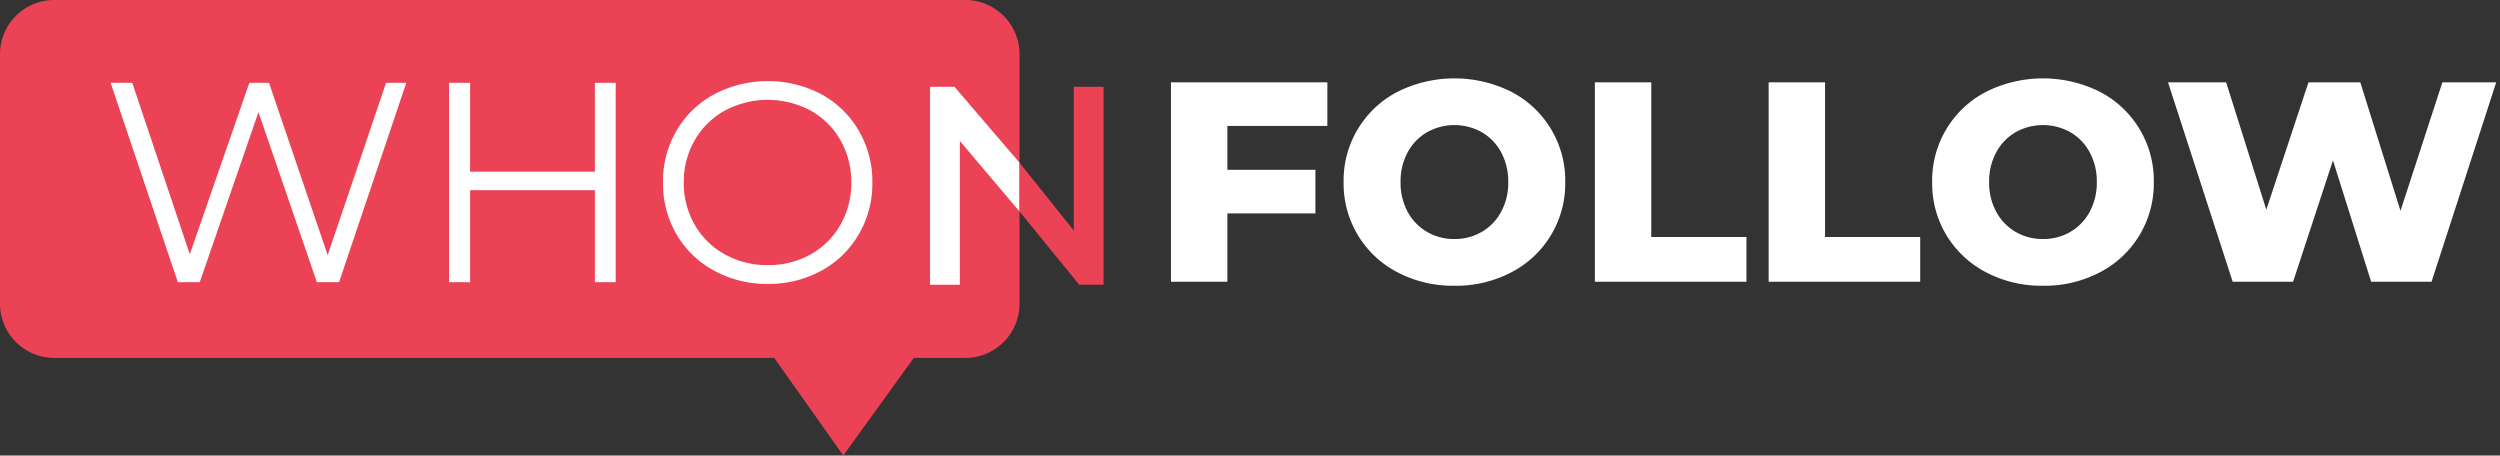 <svg xmlns="http://www.w3.org/2000/svg" width="922" height="168" viewBox="0 0 922 168">
  <rect x="0" y="0" width="922" height="168" fill="#333333" stroke="none"/>
  <defs>
    <style>
      .cls-1 {
        fill: #eb4255;
      }

      .cls-1, .cls-2 {
        fill-rule: evenodd;
      }

      .cls-2 {
        fill: #fff;
      }
    </style>
  </defs>
  <path id="Retângulo_Arredondado_3" data-name="Retângulo Arredondado 3" class="cls-1" d="M20,0H356a20,20,0,0,1,20,20v92a20,20,0,0,1-20,20H337.006L311,168l-25.46-36H20A20,20,0,0,1,0,112V20A20,20,0,0,1,20,0Z"/>
  <path id="Forma_1" data-name="Forma 1" class="cls-2" d="M343,32v73h11V52l22,26V60L352,32h-9Z"/>
  <path id="Forma_1_copiar" data-name="Forma 1 copiar" class="cls-1" d="M407,105V32H396V85L376,60V78l22,27h9Z"/>
  <path id="WHO" class="cls-2" d="M142.388,30.527L120.85,94.089,99.207,30.527H91.958L70,93.774,48.778,30.527H40.793L65.588,104.07h8.09L95.32,41.348l21.538,62.722h8.195l24.794-73.543h-7.459Zm77.009,0V63.306H173.38V30.527h-7.775V104.07h7.775V70.135H219.4V104.07h7.67V30.527H219.4ZM283.168,104.7a40.135,40.135,0,0,0,19.7-4.833,35.755,35.755,0,0,0,13.816-13.4A37.066,37.066,0,0,0,321.726,67.3a37.075,37.075,0,0,0-5.043-19.174,35.778,35.778,0,0,0-13.816-13.4,42.573,42.573,0,0,0-39.5.053,35.672,35.672,0,0,0-13.868,13.4,37.091,37.091,0,0,0-4.99,19.121A37.088,37.088,0,0,0,249.5,86.42a35.673,35.673,0,0,0,13.868,13.4,40.384,40.384,0,0,0,19.8,4.886h0Zm0-6.934a32,32,0,0,1-15.811-3.94A28.767,28.767,0,0,1,256.22,82.9a30.563,30.563,0,0,1-4.045-15.6,30.571,30.571,0,0,1,4.045-15.6A28.779,28.779,0,0,1,267.357,40.77a33.594,33.594,0,0,1,31.571,0A28.539,28.539,0,0,1,309.959,51.7a30.9,30.9,0,0,1,3.992,15.6,30.886,30.886,0,0,1-3.992,15.6,28.527,28.527,0,0,1-11.031,10.926,31.714,31.714,0,0,1-15.76,3.94h0Z"/>
  <path id="FOLLOW" class="cls-2" d="M489.534,46.443V30.369H431.855v73.543h20.8V78.7h32.464V62.623H452.657V46.443h36.877Zm46.857,58.94a43.975,43.975,0,0,0,20.96-4.938,36.811,36.811,0,0,0,19.909-33.3,36.81,36.81,0,0,0-19.909-33.3,46.954,46.954,0,0,0-41.92,0,36.815,36.815,0,0,0-19.909,33.3,36.816,36.816,0,0,0,19.909,33.3,43.978,43.978,0,0,0,20.96,4.938h0Zm0-17.23A19.689,19.689,0,0,1,526.3,85.526a18.869,18.869,0,0,1-7.144-7.407,22.411,22.411,0,0,1-2.627-10.979,22.42,22.42,0,0,1,2.627-10.979,18.891,18.891,0,0,1,7.144-7.407,20.679,20.679,0,0,1,20.172,0,18.9,18.9,0,0,1,7.144,7.407,22.442,22.442,0,0,1,2.627,10.979,22.433,22.433,0,0,1-2.627,10.979,18.883,18.883,0,0,1-7.144,7.407,19.694,19.694,0,0,1-10.086,2.627h0Zm51.8,15.759h55.893V87.417H608.988V30.369h-20.8v73.543Zm64.086,0h55.893V87.417H673.074V30.369h-20.8v73.543Zm101.173,1.471a43.975,43.975,0,0,0,20.96-4.938,36.811,36.811,0,0,0,19.909-33.3,36.81,36.81,0,0,0-19.909-33.3,46.954,46.954,0,0,0-41.92,0,36.815,36.815,0,0,0-19.909,33.3,36.816,36.816,0,0,0,19.909,33.3,43.978,43.978,0,0,0,20.96,4.938h0Zm0-17.23a19.689,19.689,0,0,1-10.086-2.627,18.869,18.869,0,0,1-7.144-7.407,22.411,22.411,0,0,1-2.627-10.979,22.42,22.42,0,0,1,2.627-10.979,18.891,18.891,0,0,1,7.144-7.407,20.679,20.679,0,0,1,20.172,0,18.9,18.9,0,0,1,7.144,7.407A22.442,22.442,0,0,1,773.3,67.14a22.433,22.433,0,0,1-2.627,10.979,18.883,18.883,0,0,1-7.144,7.407,19.694,19.694,0,0,1-10.086,2.627h0Zm147.3-57.784L885.3,77.752,870.483,30.369H851.362L835.813,77.331,821,30.369H799.566l23.849,73.543h22.274L860.4,59.156l14.079,44.757h22.273L920.6,30.369H900.741Z"/>
</svg>
